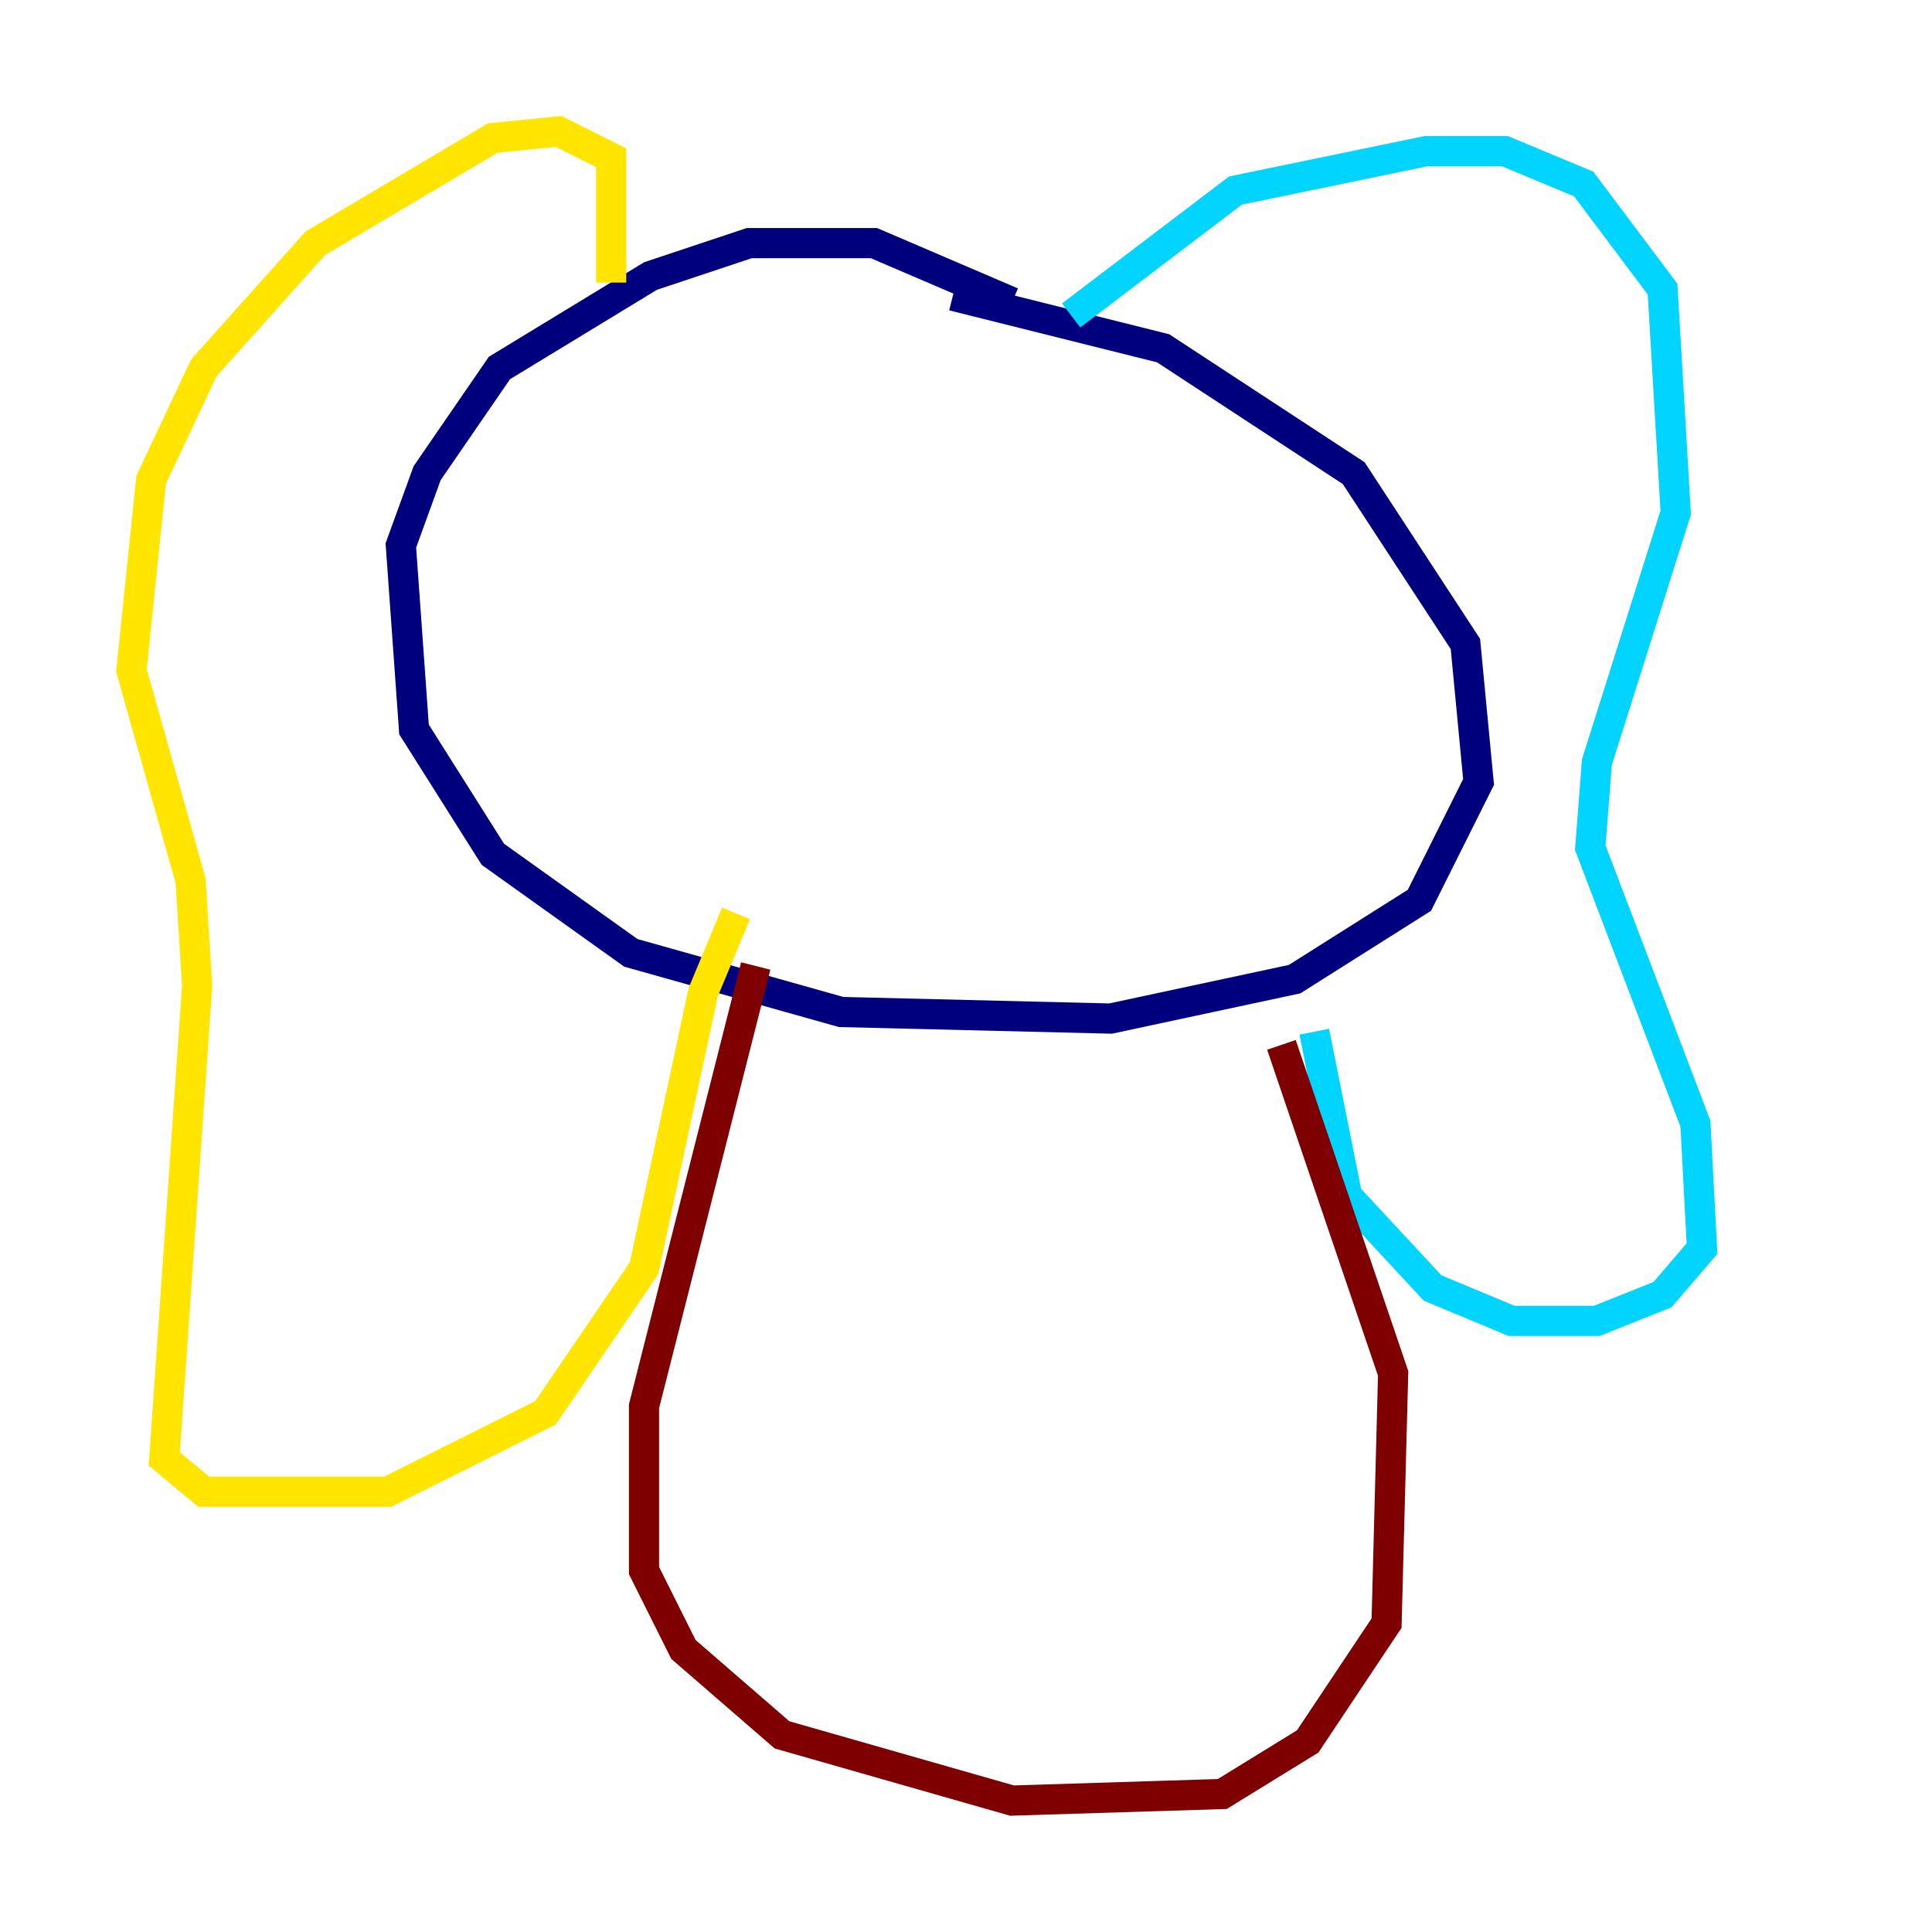 <?xml version="1.0" encoding="utf-8" ?>
<svg baseProfile="tiny" height="128" version="1.2" viewBox="0,0,128,128" width="128" xmlns="http://www.w3.org/2000/svg" xmlns:ev="http://www.w3.org/2001/xml-events" xmlns:xlink="http://www.w3.org/1999/xlink"><defs /><polyline fill="none" points="67.048,20.027 57.905,16.109 49.633,16.109 43.102,18.286 33.088,24.381 28.299,31.347 26.558,36.136 27.429,48.327 32.653,56.599 41.796,63.129 55.728,67.048 73.578,67.483 85.769,64.871 94.041,59.646 97.959,51.809 97.088,42.667 89.687,31.347 77.061,23.075 63.129,19.592" stroke="#00007f" stroke-width="2" /><polyline fill="none" points="70.966,20.898 81.85,12.626 94.476,10.014 99.701,10.014 104.925,12.191 110.15,19.157 111.02,33.959 105.796,50.503 105.361,56.163 112.326,74.449 112.762,82.721 110.15,85.769 105.796,87.51 100.136,87.51 94.912,85.333 89.252,79.238 87.075,68.354" stroke="#00d4ff" stroke-width="2" /><polyline fill="none" points="40.49,18.721 40.49,10.449 37.007,8.707 32.653,9.143 20.898,16.109 13.497,24.381 10.014,31.782 8.707,44.408 12.626,58.34 13.061,65.306 10.884,96.653 13.497,98.83 25.687,98.83 36.136,93.605 42.667,84.027 46.585,65.742 48.762,60.517" stroke="#ffe500" stroke-width="2" /><polyline fill="none" points="50.068,64.0 42.667,93.17 42.667,104.054 45.279,109.279 51.809,114.939 67.048,119.293 80.98,118.857 86.639,115.374 91.864,107.537 92.299,90.993 84.898,69.225" stroke="#7f0000" stroke-width="2" /></svg>
